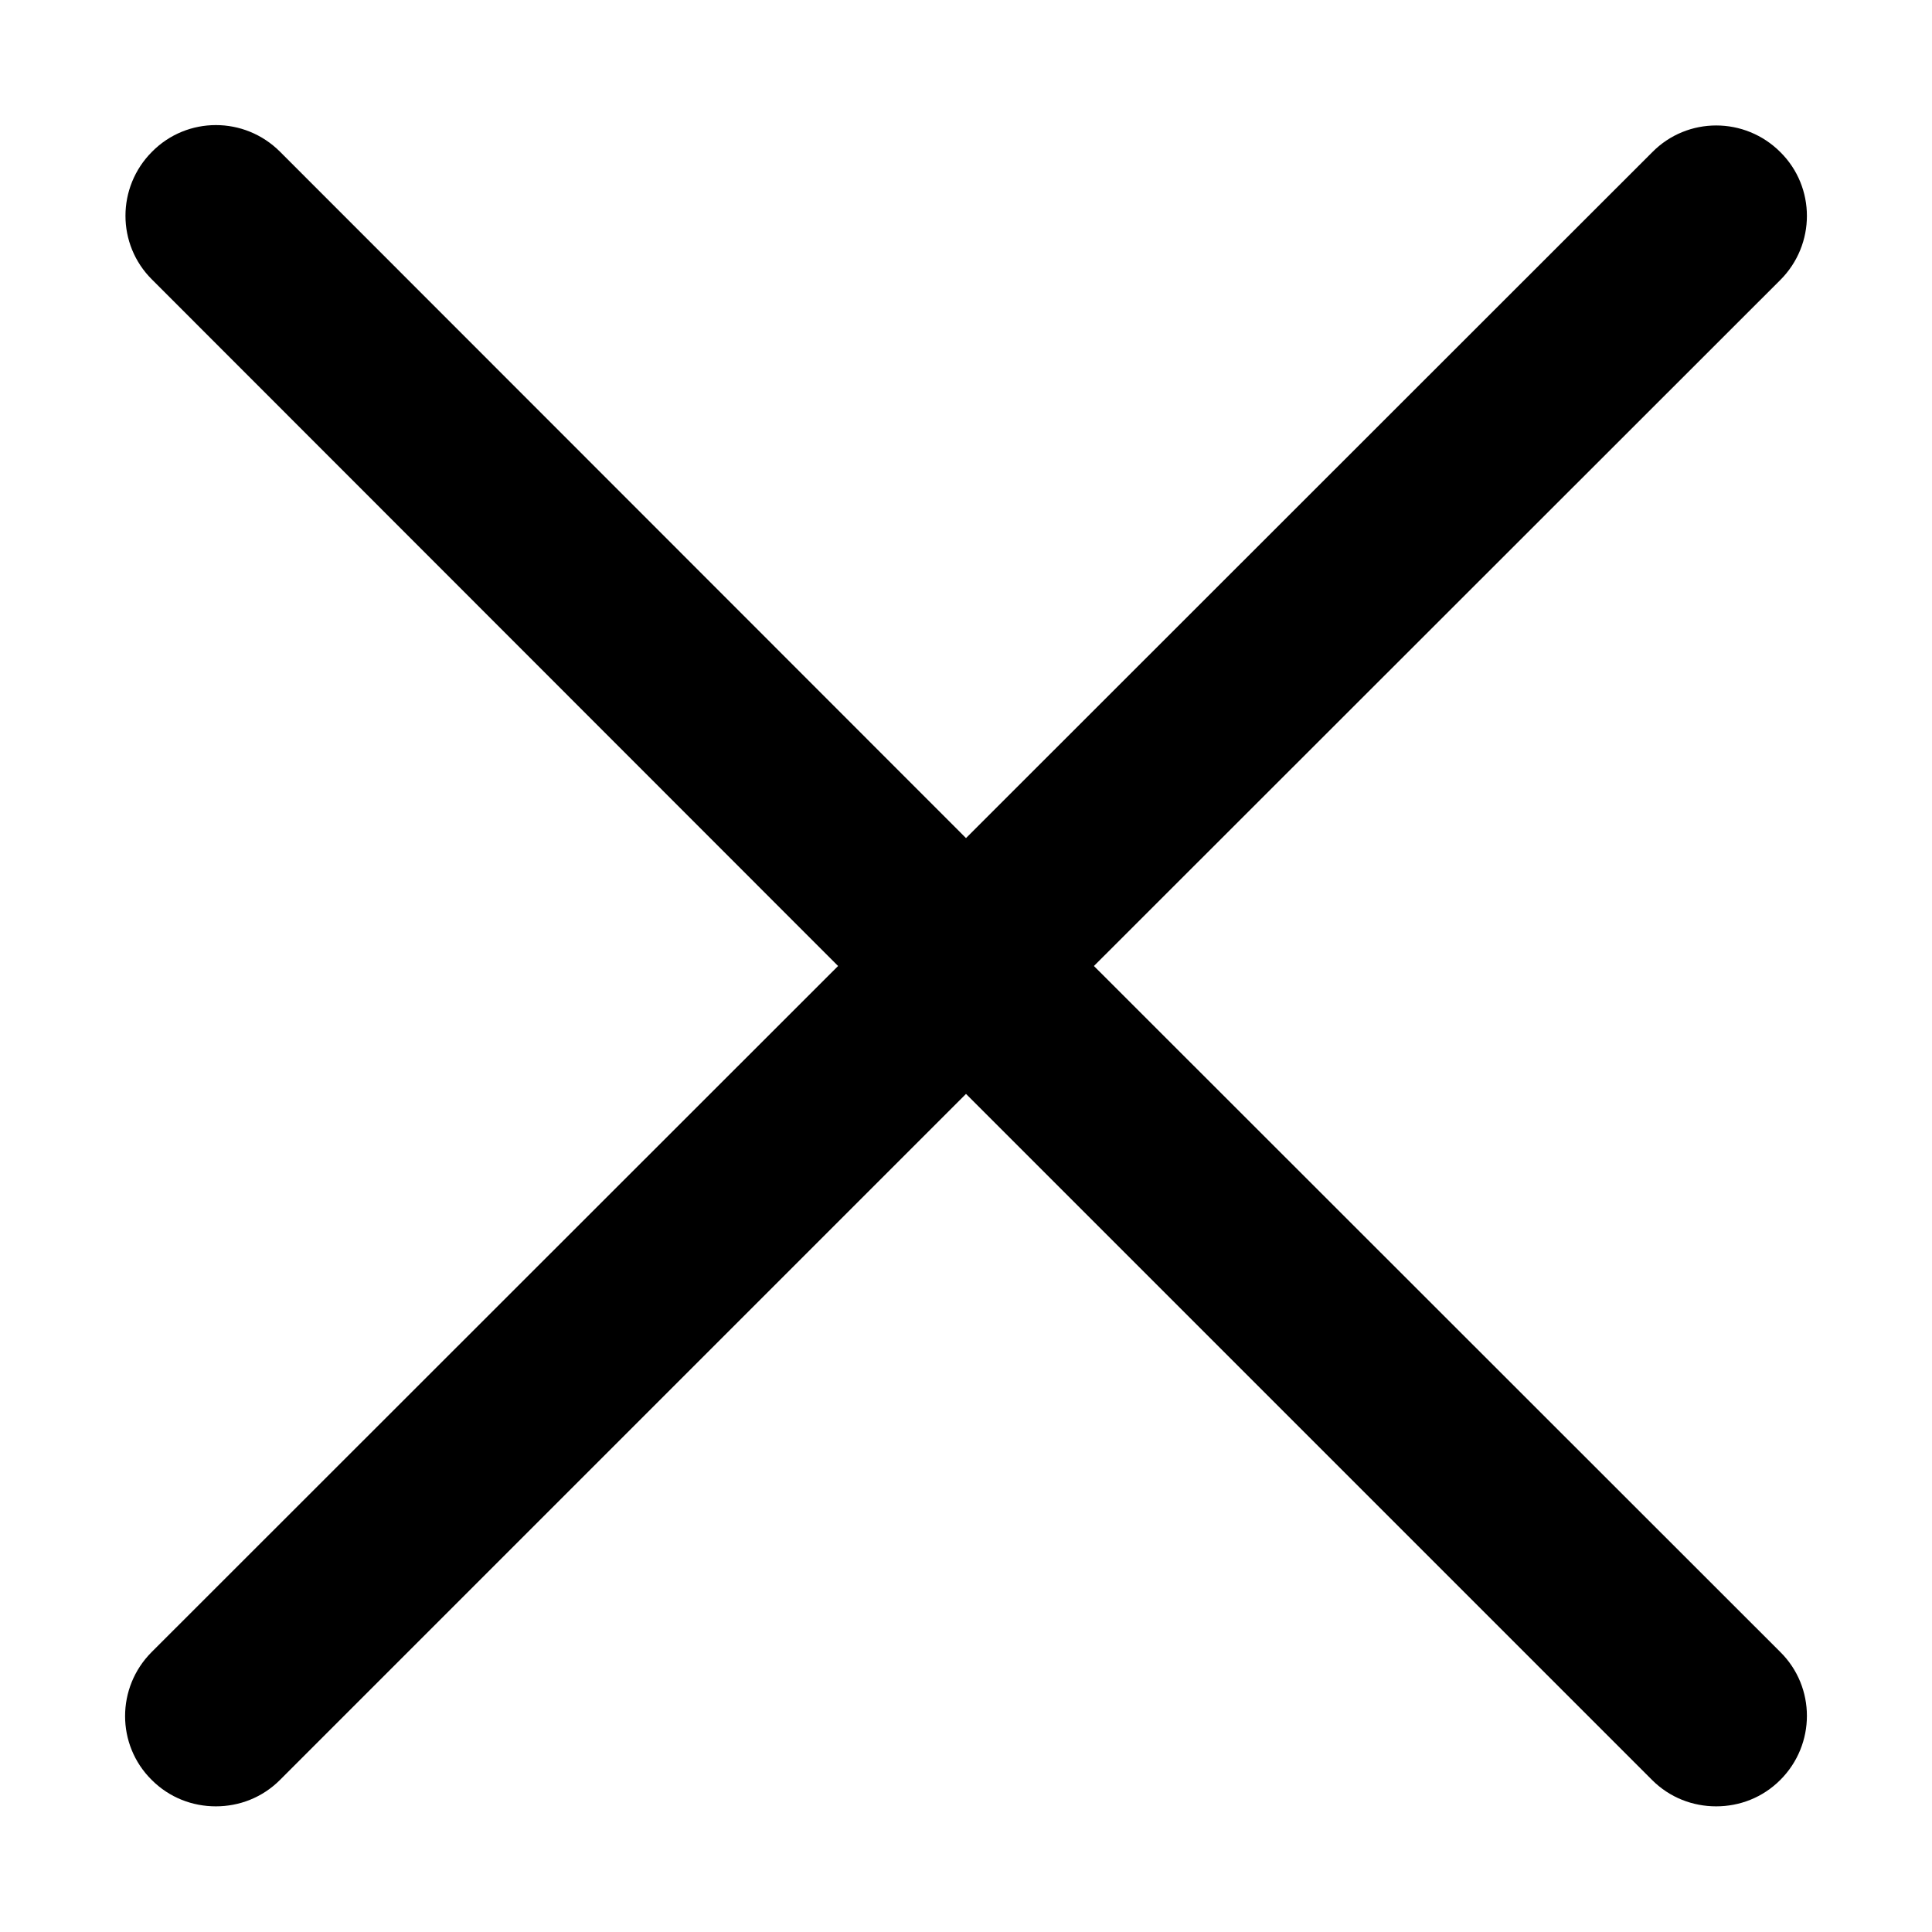<svg xmlns="http://www.w3.org/2000/svg" viewBox="0 0 512 512"><path d="M289.9 256L471.8 74.2c9.4-9.4 9.4-24.6 0-33.9-9.4-9.4-24.6-9.4-33.9 0L256 222.1 74.2 40.2c-9.4-9.4-24.6-9.4-33.9 0-9.4 9.4-9.4 24.6 0 33.9L222.1 256 40.2 437.8c-9.4 9.4-9.4 24.6 0 33.9 4.7 4.7 10.8 7 17 7s12.3-2.3 17-7L256 289.9l181.8 181.8c4.7 4.7 10.8 7 17 7s12.3-2.3 17-7c9.4-9.4 9.4-24.6 0-33.9L289.9 256z"/></svg>
